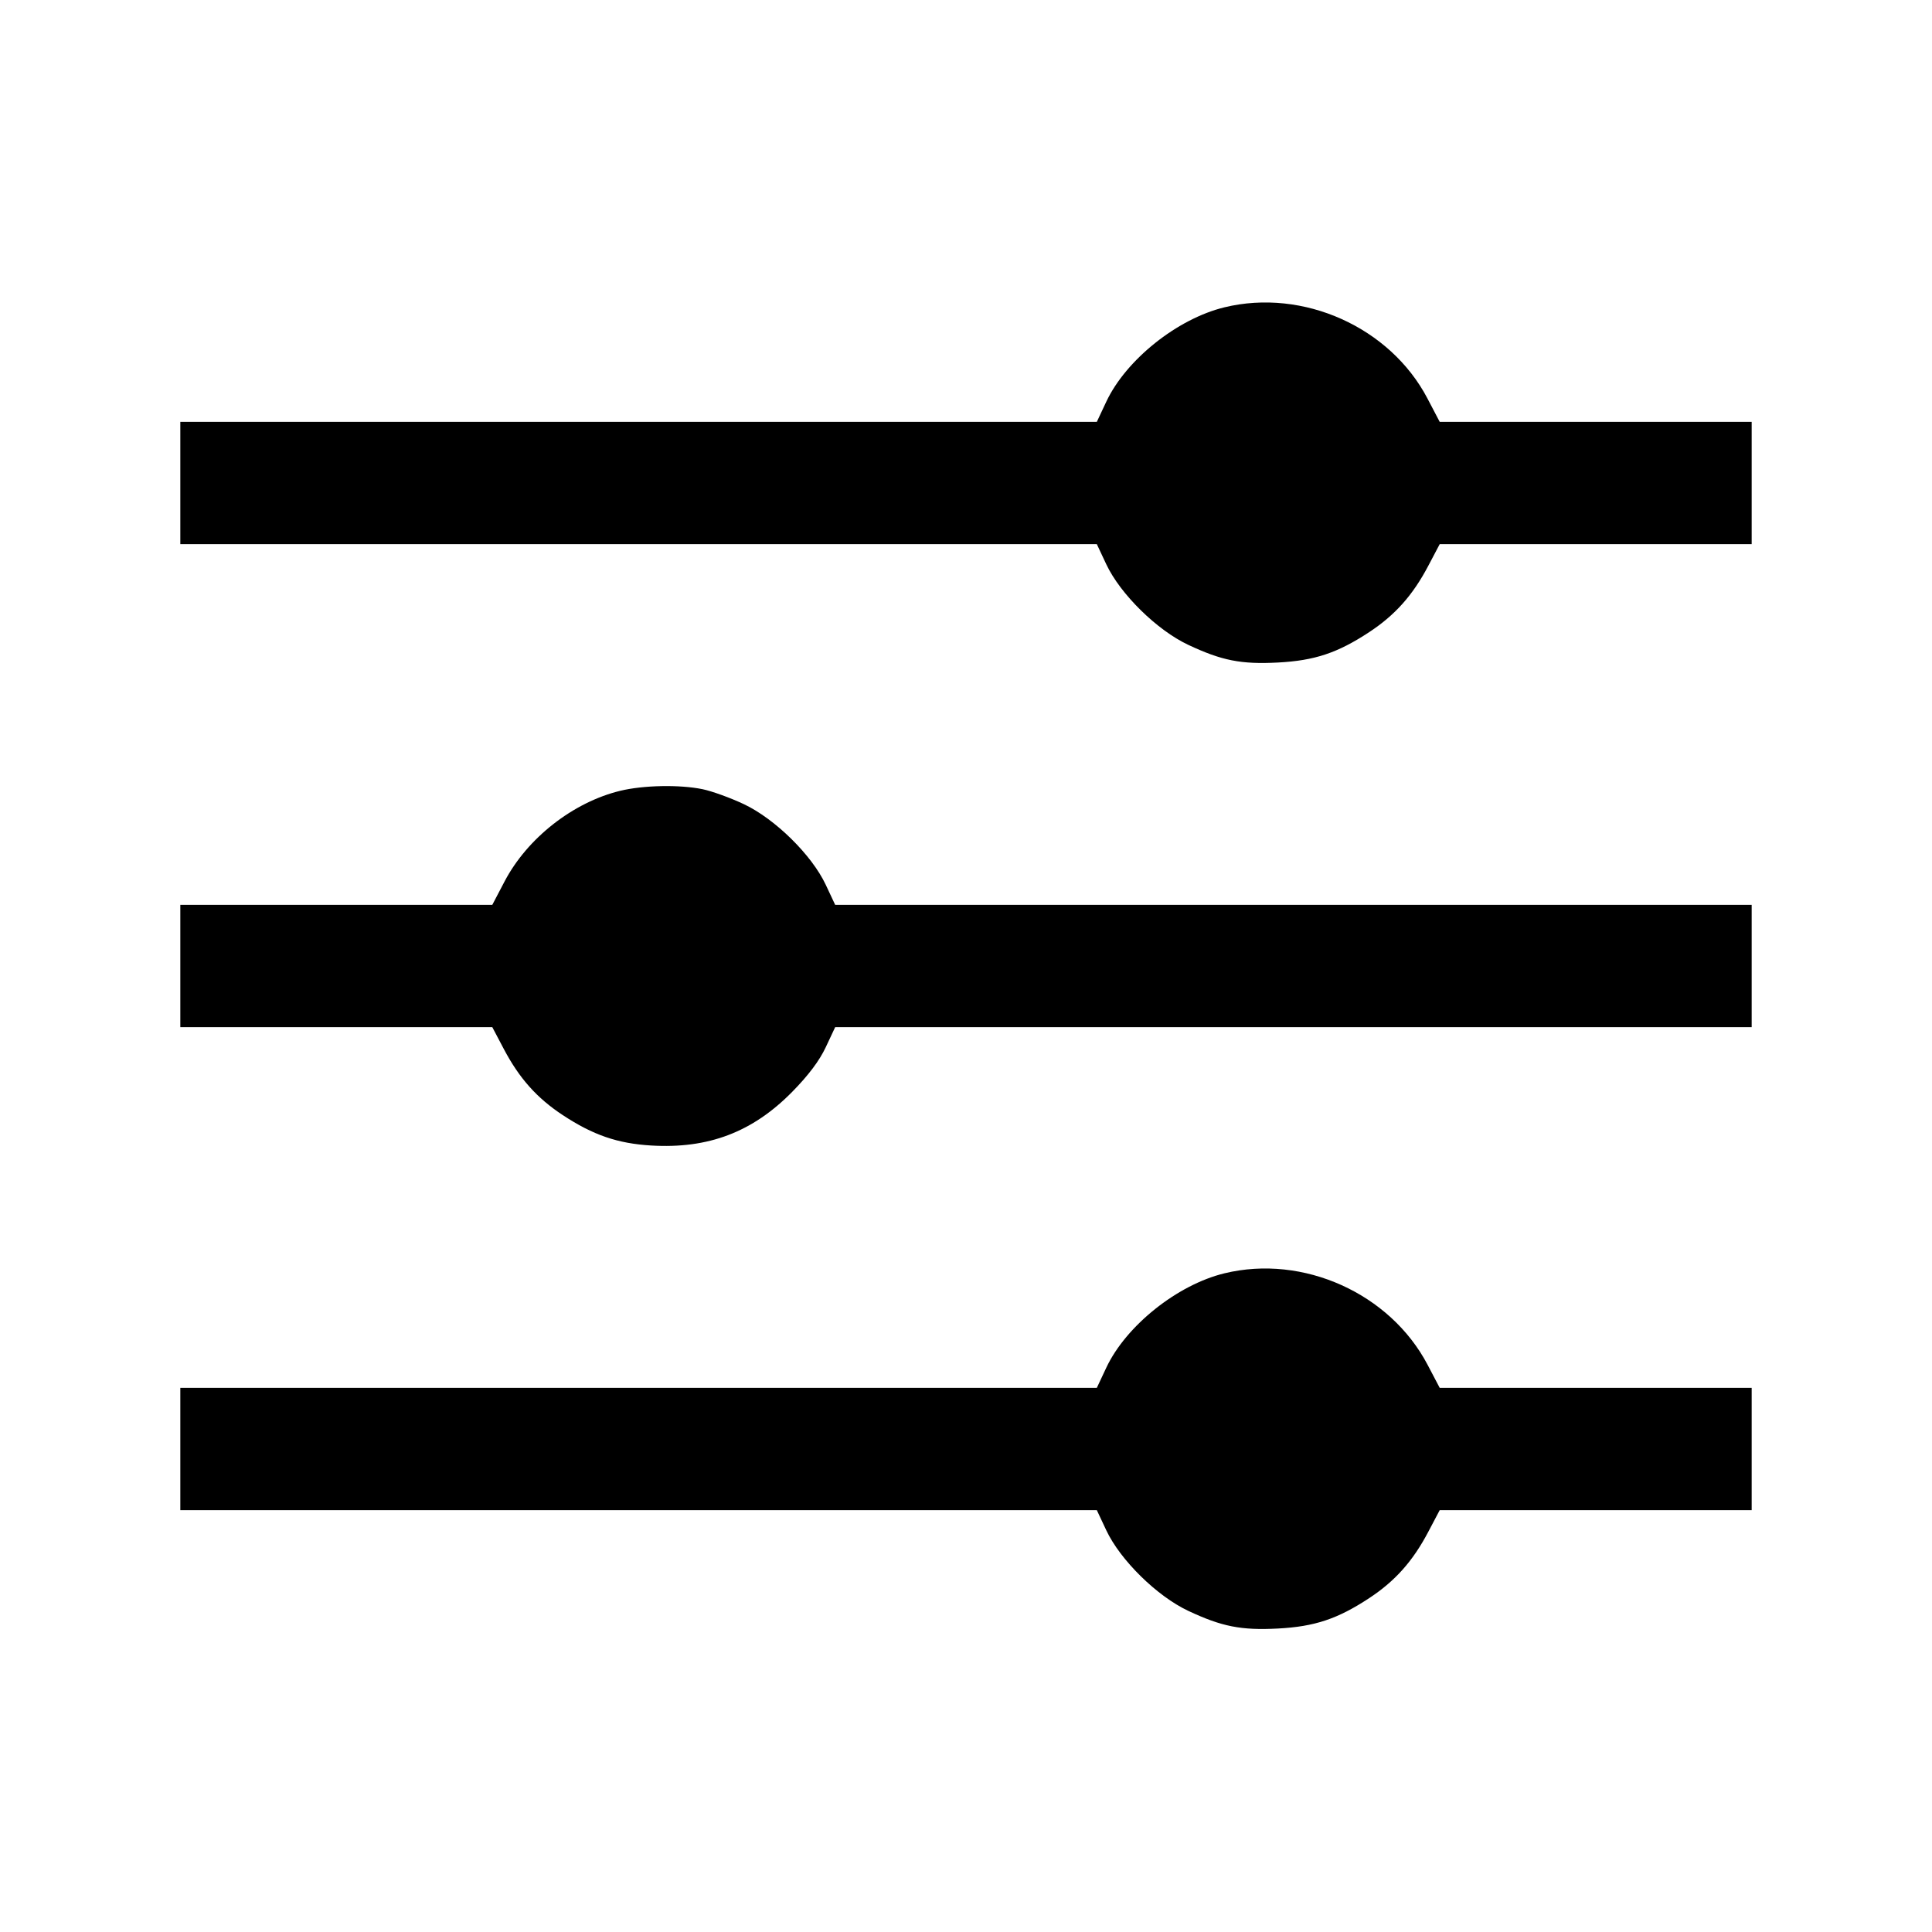 <svg xmlns="http://www.w3.org/2000/svg" width="512" height="512" viewBox="0 0 512 512"><path d="M324.499 81.439 C 312.009 84.466,298.402 95.334,293.176 106.457 L 290.673 111.787 169.230 111.787 L 47.787 111.787 47.787 128.000 L 47.787 144.213 169.230 144.213 L 290.673 144.213 293.176 149.543 C 296.882 157.431,306.604 166.991,314.880 170.883 C 323.795 175.076,328.908 176.085,338.661 175.576 C 348.385 175.067,354.468 173.041,362.856 167.518 C 369.721 162.997,374.397 157.752,378.497 149.973 L 381.533 144.213 422.873 144.213 L 464.213 144.213 464.213 128.000 L 464.213 111.787 422.873 111.787 L 381.533 111.787 378.290 105.600 C 368.387 86.709,345.387 76.378,324.499 81.439 M164.390 209.565 C 151.879 212.594,139.734 222.108,133.710 233.600 L 130.467 239.787 89.127 239.787 L 47.787 239.787 47.787 256.000 L 47.787 272.213 89.127 272.213 L 130.467 272.213 133.503 277.973 C 137.603 285.752,142.279 290.997,149.144 295.518 C 157.172 300.804,163.659 303.036,172.558 303.572 C 187.706 304.485,199.427 300.030,209.920 289.372 C 214.220 285.005,217.141 281.124,218.824 277.543 L 221.327 272.213 342.770 272.213 L 464.213 272.213 464.213 256.000 L 464.213 239.787 342.770 239.787 L 221.327 239.787 218.824 234.457 C 215.123 226.580,205.399 217.014,197.120 213.106 C 193.600 211.445,188.685 209.664,186.198 209.149 C 180.150 207.898,170.520 208.081,164.390 209.565 M324.499 337.439 C 312.009 340.466,298.402 351.334,293.176 362.457 L 290.673 367.787 169.230 367.787 L 47.787 367.787 47.787 384.000 L 47.787 400.213 169.230 400.213 L 290.673 400.213 293.176 405.543 C 296.882 413.431,306.604 422.991,314.880 426.883 C 323.795 431.076,328.908 432.085,338.661 431.576 C 348.385 431.067,354.468 429.041,362.856 423.518 C 369.721 418.997,374.397 413.752,378.497 405.973 L 381.533 400.213 422.873 400.213 L 464.213 400.213 464.213 384.000 L 464.213 367.787 422.873 367.787 L 381.533 367.787 378.330 361.690 C 368.375 342.746,345.370 332.382,324.499 337.439 " stroke="none" fill-rule="evenodd" fill="black"></path></svg>
